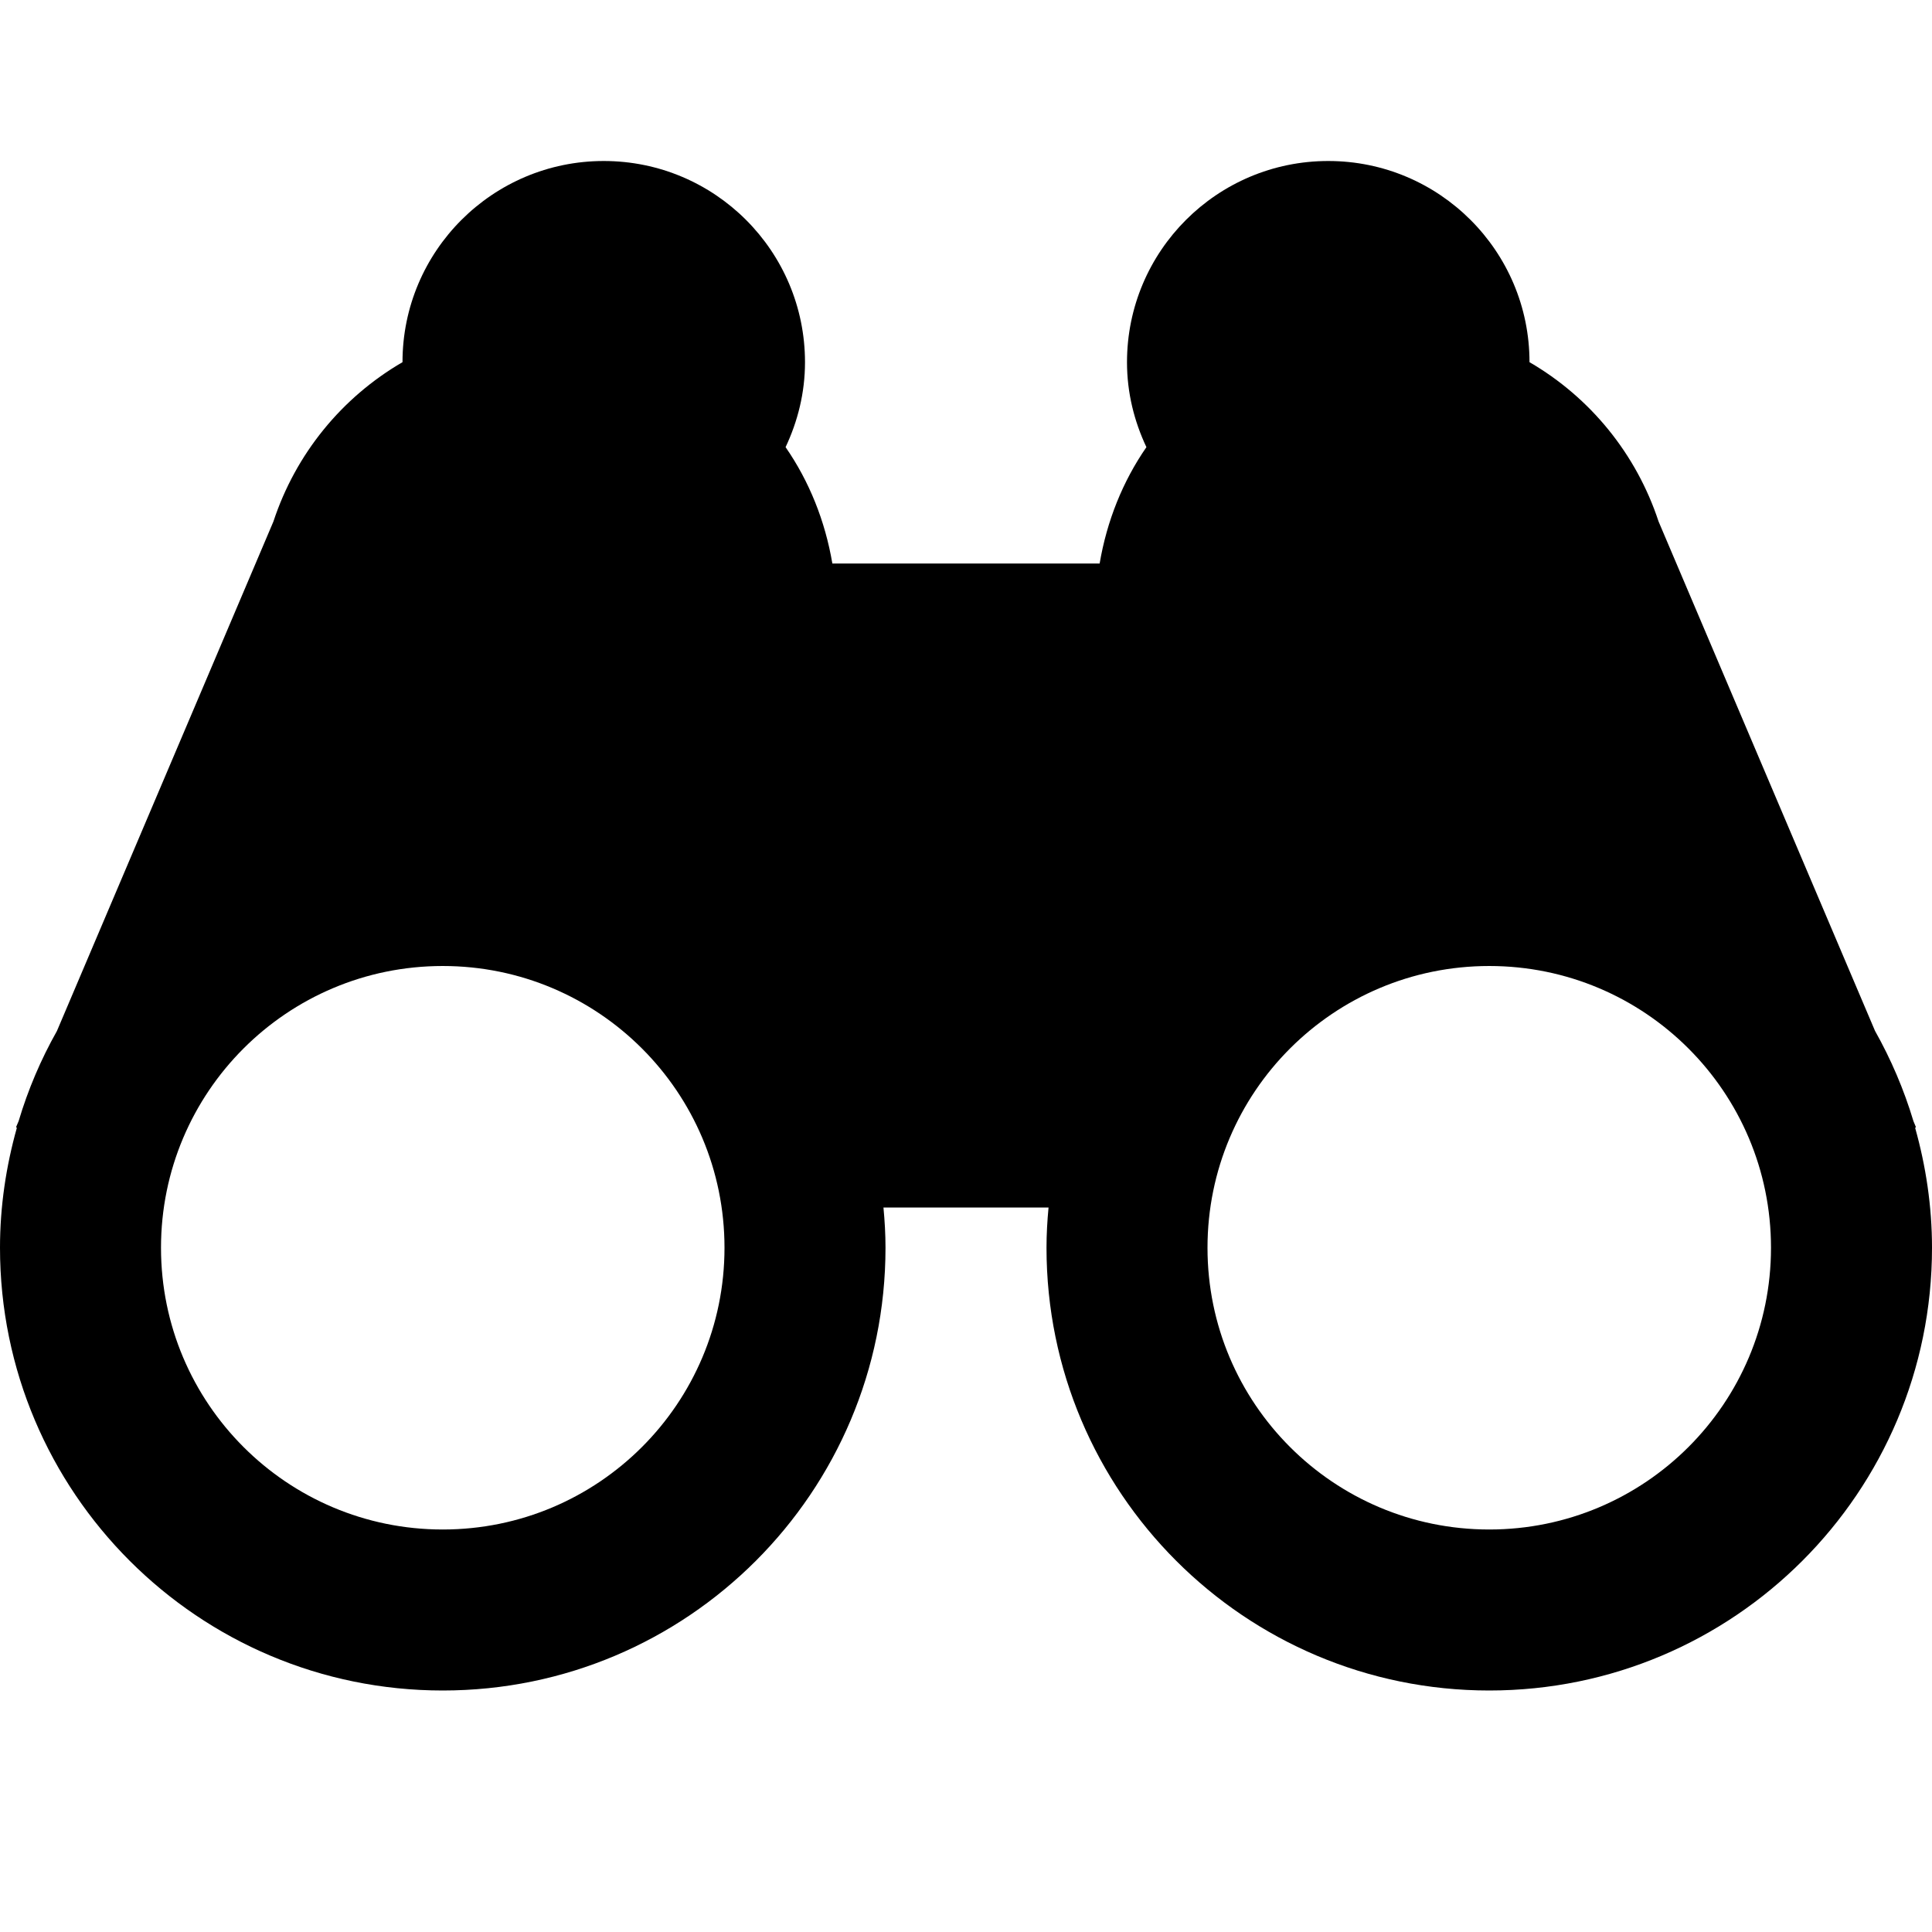 <?xml version="1.0" encoding="utf-8"?>
<!-- Generator: Adobe Illustrator 16.0.4, SVG Export Plug-In . SVG Version: 6.00 Build 0)  -->
<!DOCTYPE svg PUBLIC "-//W3C//DTD SVG 1.1//EN" "http://www.w3.org/Graphics/SVG/1.1/DTD/svg11.dtd">
<svg version="1.1" id="Layer_1" xmlns="http://www.w3.org/2000/svg" xmlns:xlink="http://www.w3.org/1999/xlink" x="0px" y="0px"
	 width="1152px" height="1152px" viewBox="0 0 1152 1152" enable-background="new 0 0 1152 1152" xml:space="preserve">
<path d="M1141.969,672.562l0.422-0.562l-1.453-3.469c-5.672-18.938-13.406-36.938-22.922-53.859L988.969,310.969
	C975.656,270.562,948.188,237,912,215.953C912,149.719,858.281,96,792,96s-120,53.719-120,120c0,18.188,4.312,35.25,11.578,50.625
	C669.469,287.016,660,310.594,655.688,336H496.312c-4.312-25.406-13.781-48.984-27.891-69.375C475.688,251.203,480,234.188,480,216
	c0-66.281-53.719-120-120-120s-120,53.719-120,119.953c-36.188,21.047-63.656,54.609-76.969,95.016L33.938,614.766
	c-9.516,16.875-17.203,34.828-22.828,53.719L9.609,672l0.422,0.562C3.656,695.297,0,719.203,0,744c0,145.781,118.219,264,264,264
	c145.875,0,264-118.219,264-264c0-8.109-0.469-16.078-1.219-24h98.438c-0.75,7.922-1.219,15.891-1.219,24
	c0,145.781,118.219,264,264,264c145.875,0,264-118.219,264-264C1152,719.203,1148.344,695.297,1141.969,672.562z M264,912
	c-92.812,0-168-75.188-168-168s75.188-168,168-168s168,75.188,168,168S356.812,912,264,912z M888,912c-92.812,0-168-75.188-168-168
	s75.188-168,168-168s168,75.188,168,168S980.812,912,888,912z"/>
</svg>
